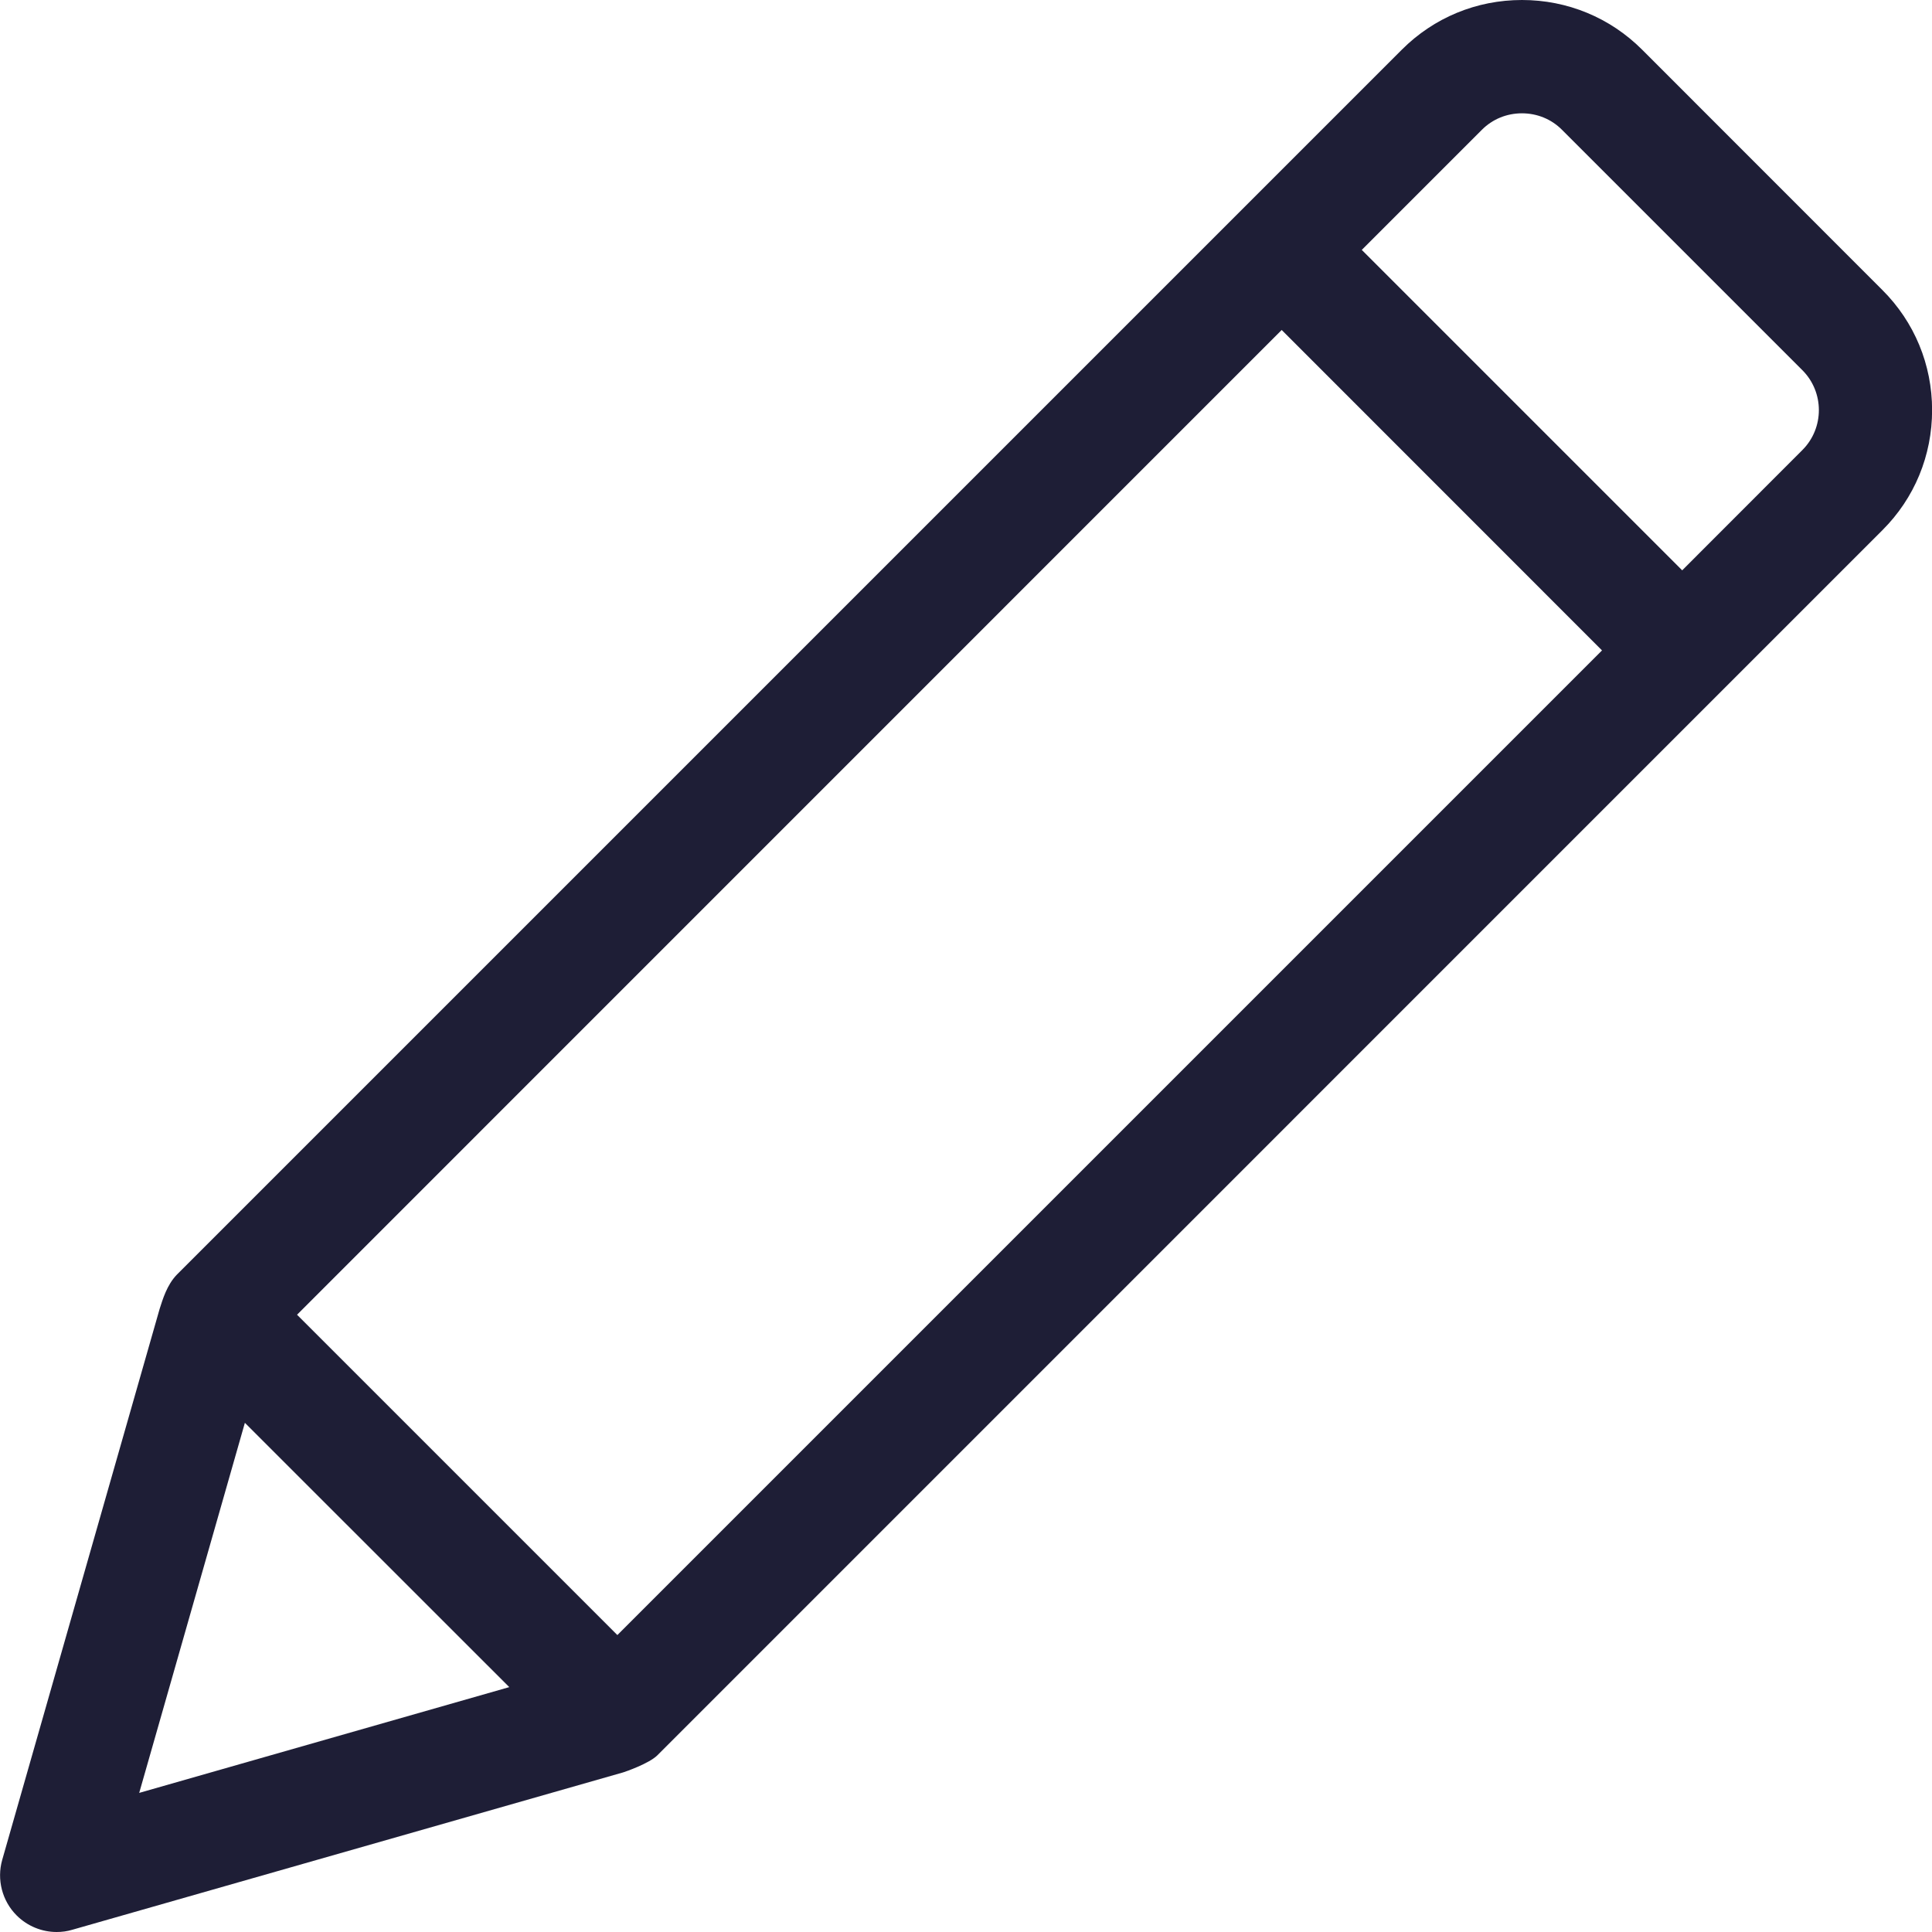 <svg width="20" height="20" viewBox="0 0 20 20" fill="none" xmlns="http://www.w3.org/2000/svg">
<g clip-path="url(#clip0)">
<path d="M19.486 3.002L16.999 0.514C16.668 0.183 16.226 0 15.756 0C15.755 0 15.755 0 15.755 0C15.285 0 14.844 0.182 14.512 0.514L1.831 13.195C1.727 13.302 1.684 13.453 1.653 13.548L0.023 19.253C-0.035 19.457 0.022 19.678 0.172 19.828C0.284 19.94 0.434 20 0.587 20C0.641 20 0.695 19.993 0.748 19.977L6.45 18.348C6.467 18.343 6.719 18.257 6.806 18.17L19.487 5.488C19.819 5.157 20.001 4.715 20.001 4.245C20.001 3.775 19.818 3.333 19.486 3.002V3.002ZM1.441 18.56L2.535 14.729L5.272 17.465L1.441 18.56ZM6.391 16.926L3.075 13.61L13.268 3.416L16.584 6.733L6.391 16.926ZM18.658 4.659L17.414 5.904L14.097 2.587L15.341 1.343C15.451 1.233 15.598 1.173 15.755 1.173H15.755C15.912 1.173 16.06 1.233 16.17 1.344L18.657 3.831C18.886 4.059 18.886 4.431 18.658 4.659Z" fill="#1E1E36"/>
</g>
<defs>
<clipPath id="clip0">
<rect width="20" height="20" fill="white"/>
</clipPath>
</defs>
</svg>
